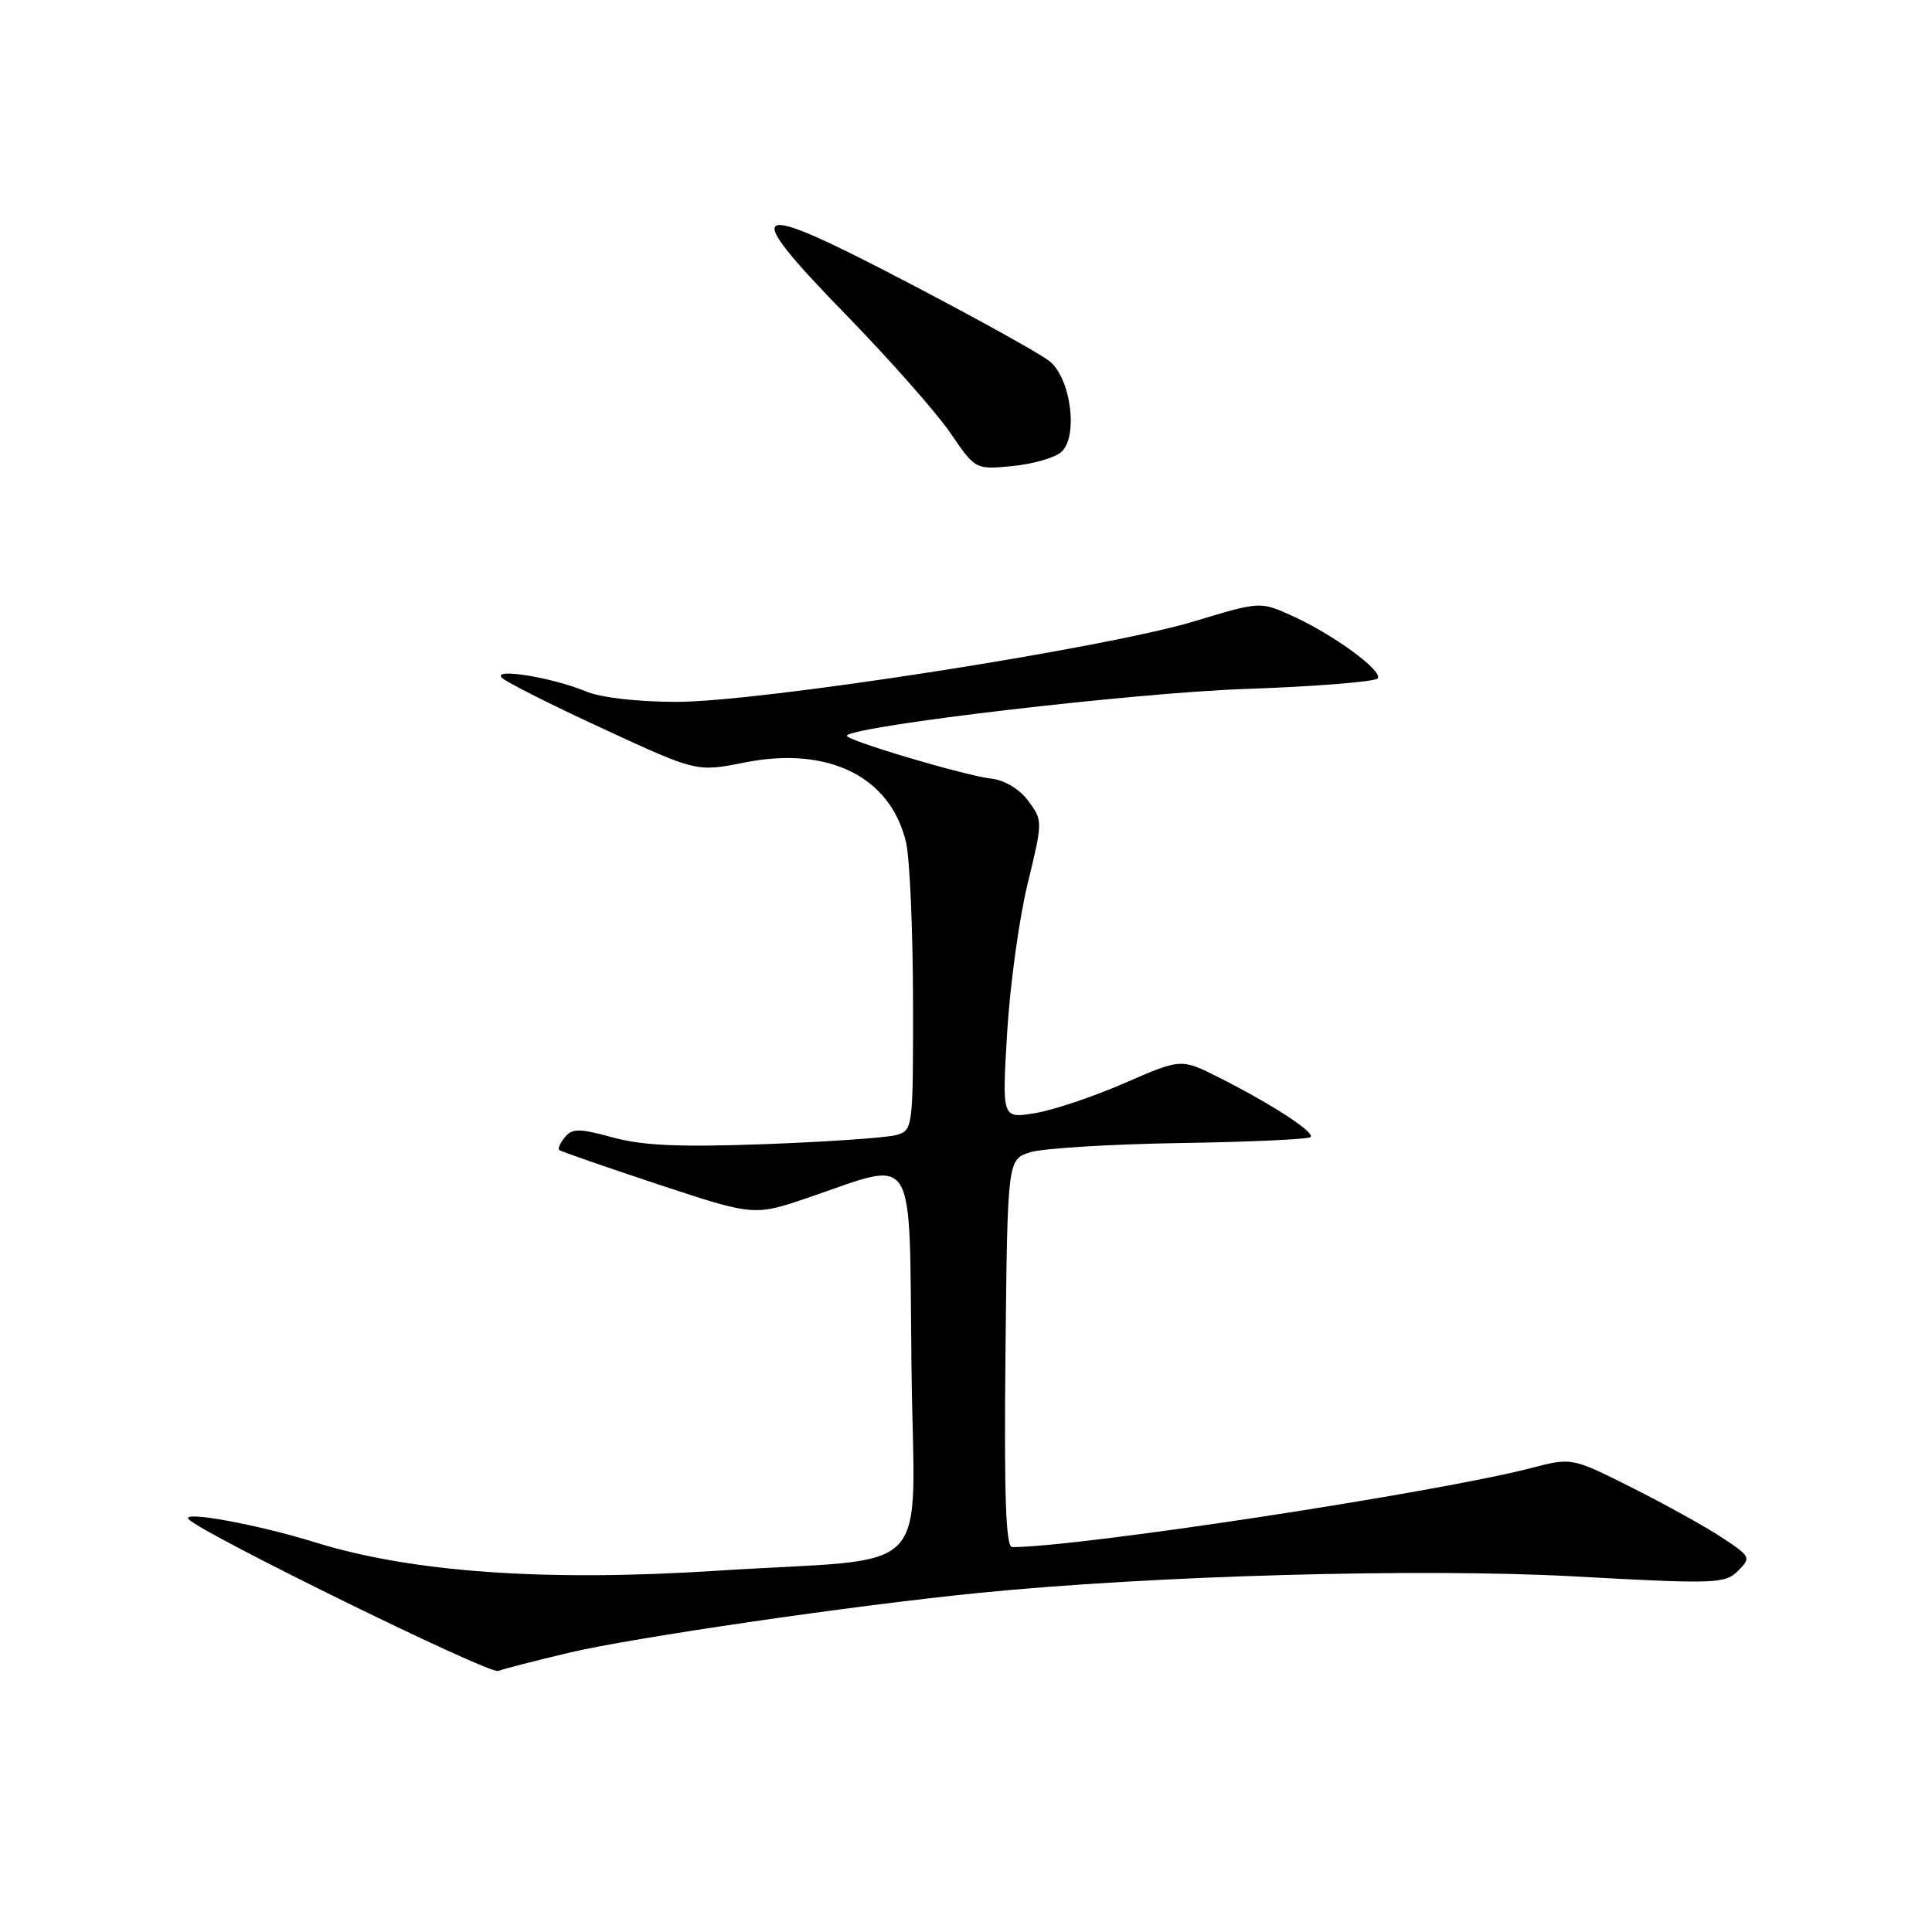 <?xml version="1.0" encoding="UTF-8" standalone="no"?>
<!DOCTYPE svg PUBLIC "-//W3C//DTD SVG 1.1//EN" "http://www.w3.org/Graphics/SVG/1.1/DTD/svg11.dtd" >
<svg xmlns="http://www.w3.org/2000/svg" xmlns:xlink="http://www.w3.org/1999/xlink" version="1.1" viewBox="0 0 256 256">
 <g >
 <path fill="currentColor"
d=" M 75.50 218.97 C 83.99 216.98 112.84 212.76 129.50 211.09 C 152.57 208.77 188.36 207.77 208.58 208.88 C 227.30 209.91 228.58 209.86 230.29 208.15 C 232.05 206.40 231.98 206.25 228.21 203.76 C 226.07 202.34 220.71 199.37 216.30 197.15 C 208.28 193.12 208.28 193.12 202.89 194.52 C 190.25 197.80 142.99 205.00 134.12 205.00 C 133.27 205.00 133.04 198.21 133.23 179.32 C 133.50 153.64 133.50 153.64 136.50 152.68 C 138.15 152.16 147.07 151.61 156.32 151.46 C 165.57 151.32 173.37 150.96 173.66 150.67 C 174.28 150.05 168.52 146.30 161.49 142.76 C 156.50 140.25 156.50 140.25 149.00 143.52 C 144.88 145.32 139.54 147.11 137.13 147.50 C 132.77 148.22 132.77 148.22 133.45 136.86 C 133.82 130.61 135.04 121.73 136.16 117.12 C 138.18 108.81 138.18 108.72 136.25 106.12 C 135.10 104.57 133.11 103.37 131.40 103.18 C 127.85 102.79 111.69 97.97 112.21 97.46 C 113.56 96.11 150.21 91.82 164.79 91.30 C 174.29 90.97 182.30 90.33 182.57 89.88 C 183.21 88.84 176.58 84.02 171.15 81.57 C 166.98 79.69 166.98 79.69 158.24 82.33 C 146.44 85.90 100.78 93.00 89.66 93.00 C 84.48 93.00 79.59 92.44 77.62 91.61 C 73.17 89.76 65.17 88.46 66.50 89.81 C 67.05 90.37 73.08 93.41 79.91 96.56 C 92.32 102.30 92.32 102.30 98.70 101.03 C 109.79 98.83 118.03 102.93 120.06 111.64 C 120.55 113.76 120.96 123.21 120.98 132.63 C 121.00 149.56 120.97 149.77 118.75 150.40 C 117.51 150.75 109.75 151.29 101.50 151.60 C 90.14 152.02 85.22 151.81 81.25 150.73 C 76.80 149.51 75.83 149.50 74.86 150.67 C 74.23 151.43 73.89 152.20 74.11 152.39 C 74.32 152.57 80.22 154.62 87.22 156.94 C 99.93 161.14 99.93 161.14 107.22 158.65 C 121.62 153.73 120.46 151.86 120.77 180.62 C 121.08 209.87 124.48 206.23 95.00 208.13 C 72.22 209.60 54.53 208.34 41.73 204.36 C 34.07 201.98 23.86 200.12 25.00 201.31 C 26.86 203.25 64.80 221.86 66.00 221.41 C 66.83 221.11 71.10 220.01 75.50 218.97 Z  M 140.57 59.94 C 142.91 58.00 141.94 50.18 139.07 47.86 C 137.90 46.91 129.49 42.24 120.37 37.48 C 99.05 26.34 97.78 26.99 112.12 41.73 C 117.88 47.65 124.10 54.69 125.93 57.37 C 129.25 62.23 129.26 62.23 134.09 61.76 C 136.76 61.51 139.67 60.69 140.57 59.94 Z "/>
</g>
</svg>